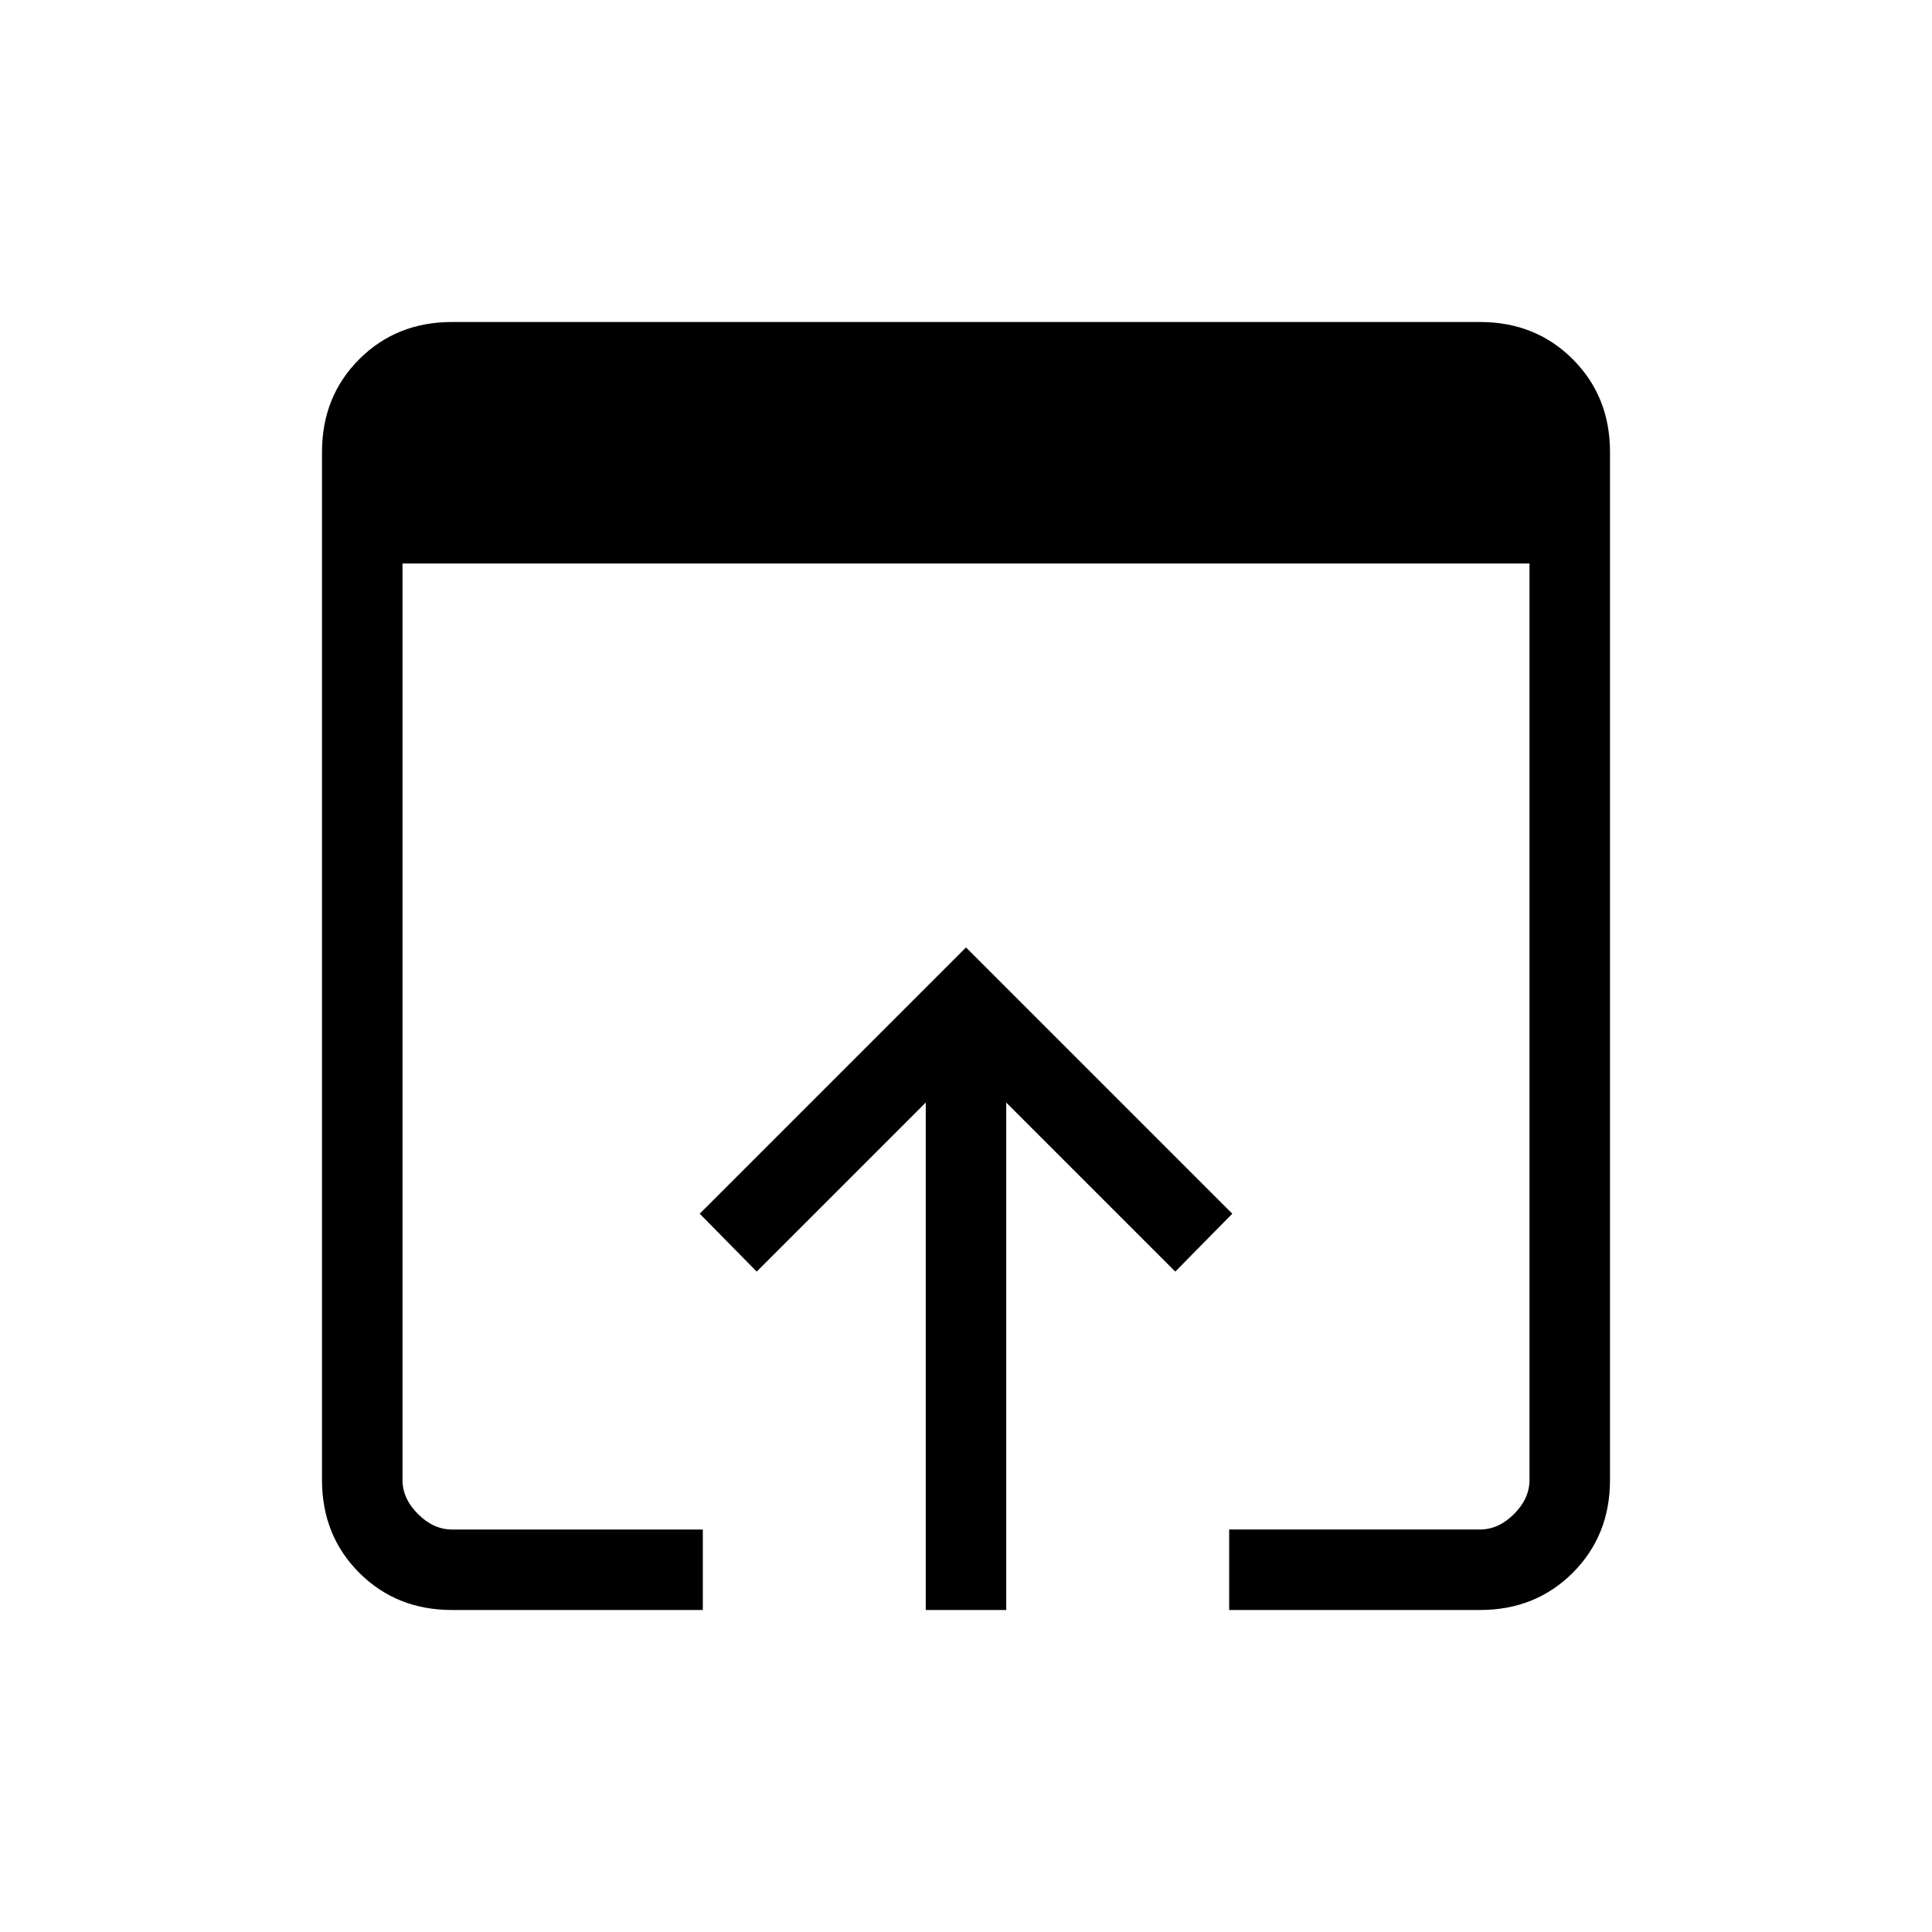 <svg xmlns="http://www.w3.org/2000/svg" height="24" viewBox="0 -960 960 960" width="24"><path d="M224.62-160q-27.62 0-46.12-18.5Q160-197 160-224.62v-510.76q0-27.62 18.5-46.12Q197-800 224.62-800h510.76q27.62 0 46.12 18.5Q800-763 800-735.38v510.76q0 27.62-18.5 46.12Q763-160 735.38-160H610.77v-40h124.61q9.24 0 16.93-7.69 7.69-7.69 7.69-16.93V-680H200v455.38q0 9.24 7.69 16.93 7.69 7.69 16.93 7.69h124.61v40H224.62ZM460-160v-252.15l-84 84-28.31-28.77L480-489.23l132.31 132.31L584-328.15l-84-84V-160h-40Z"/></svg>